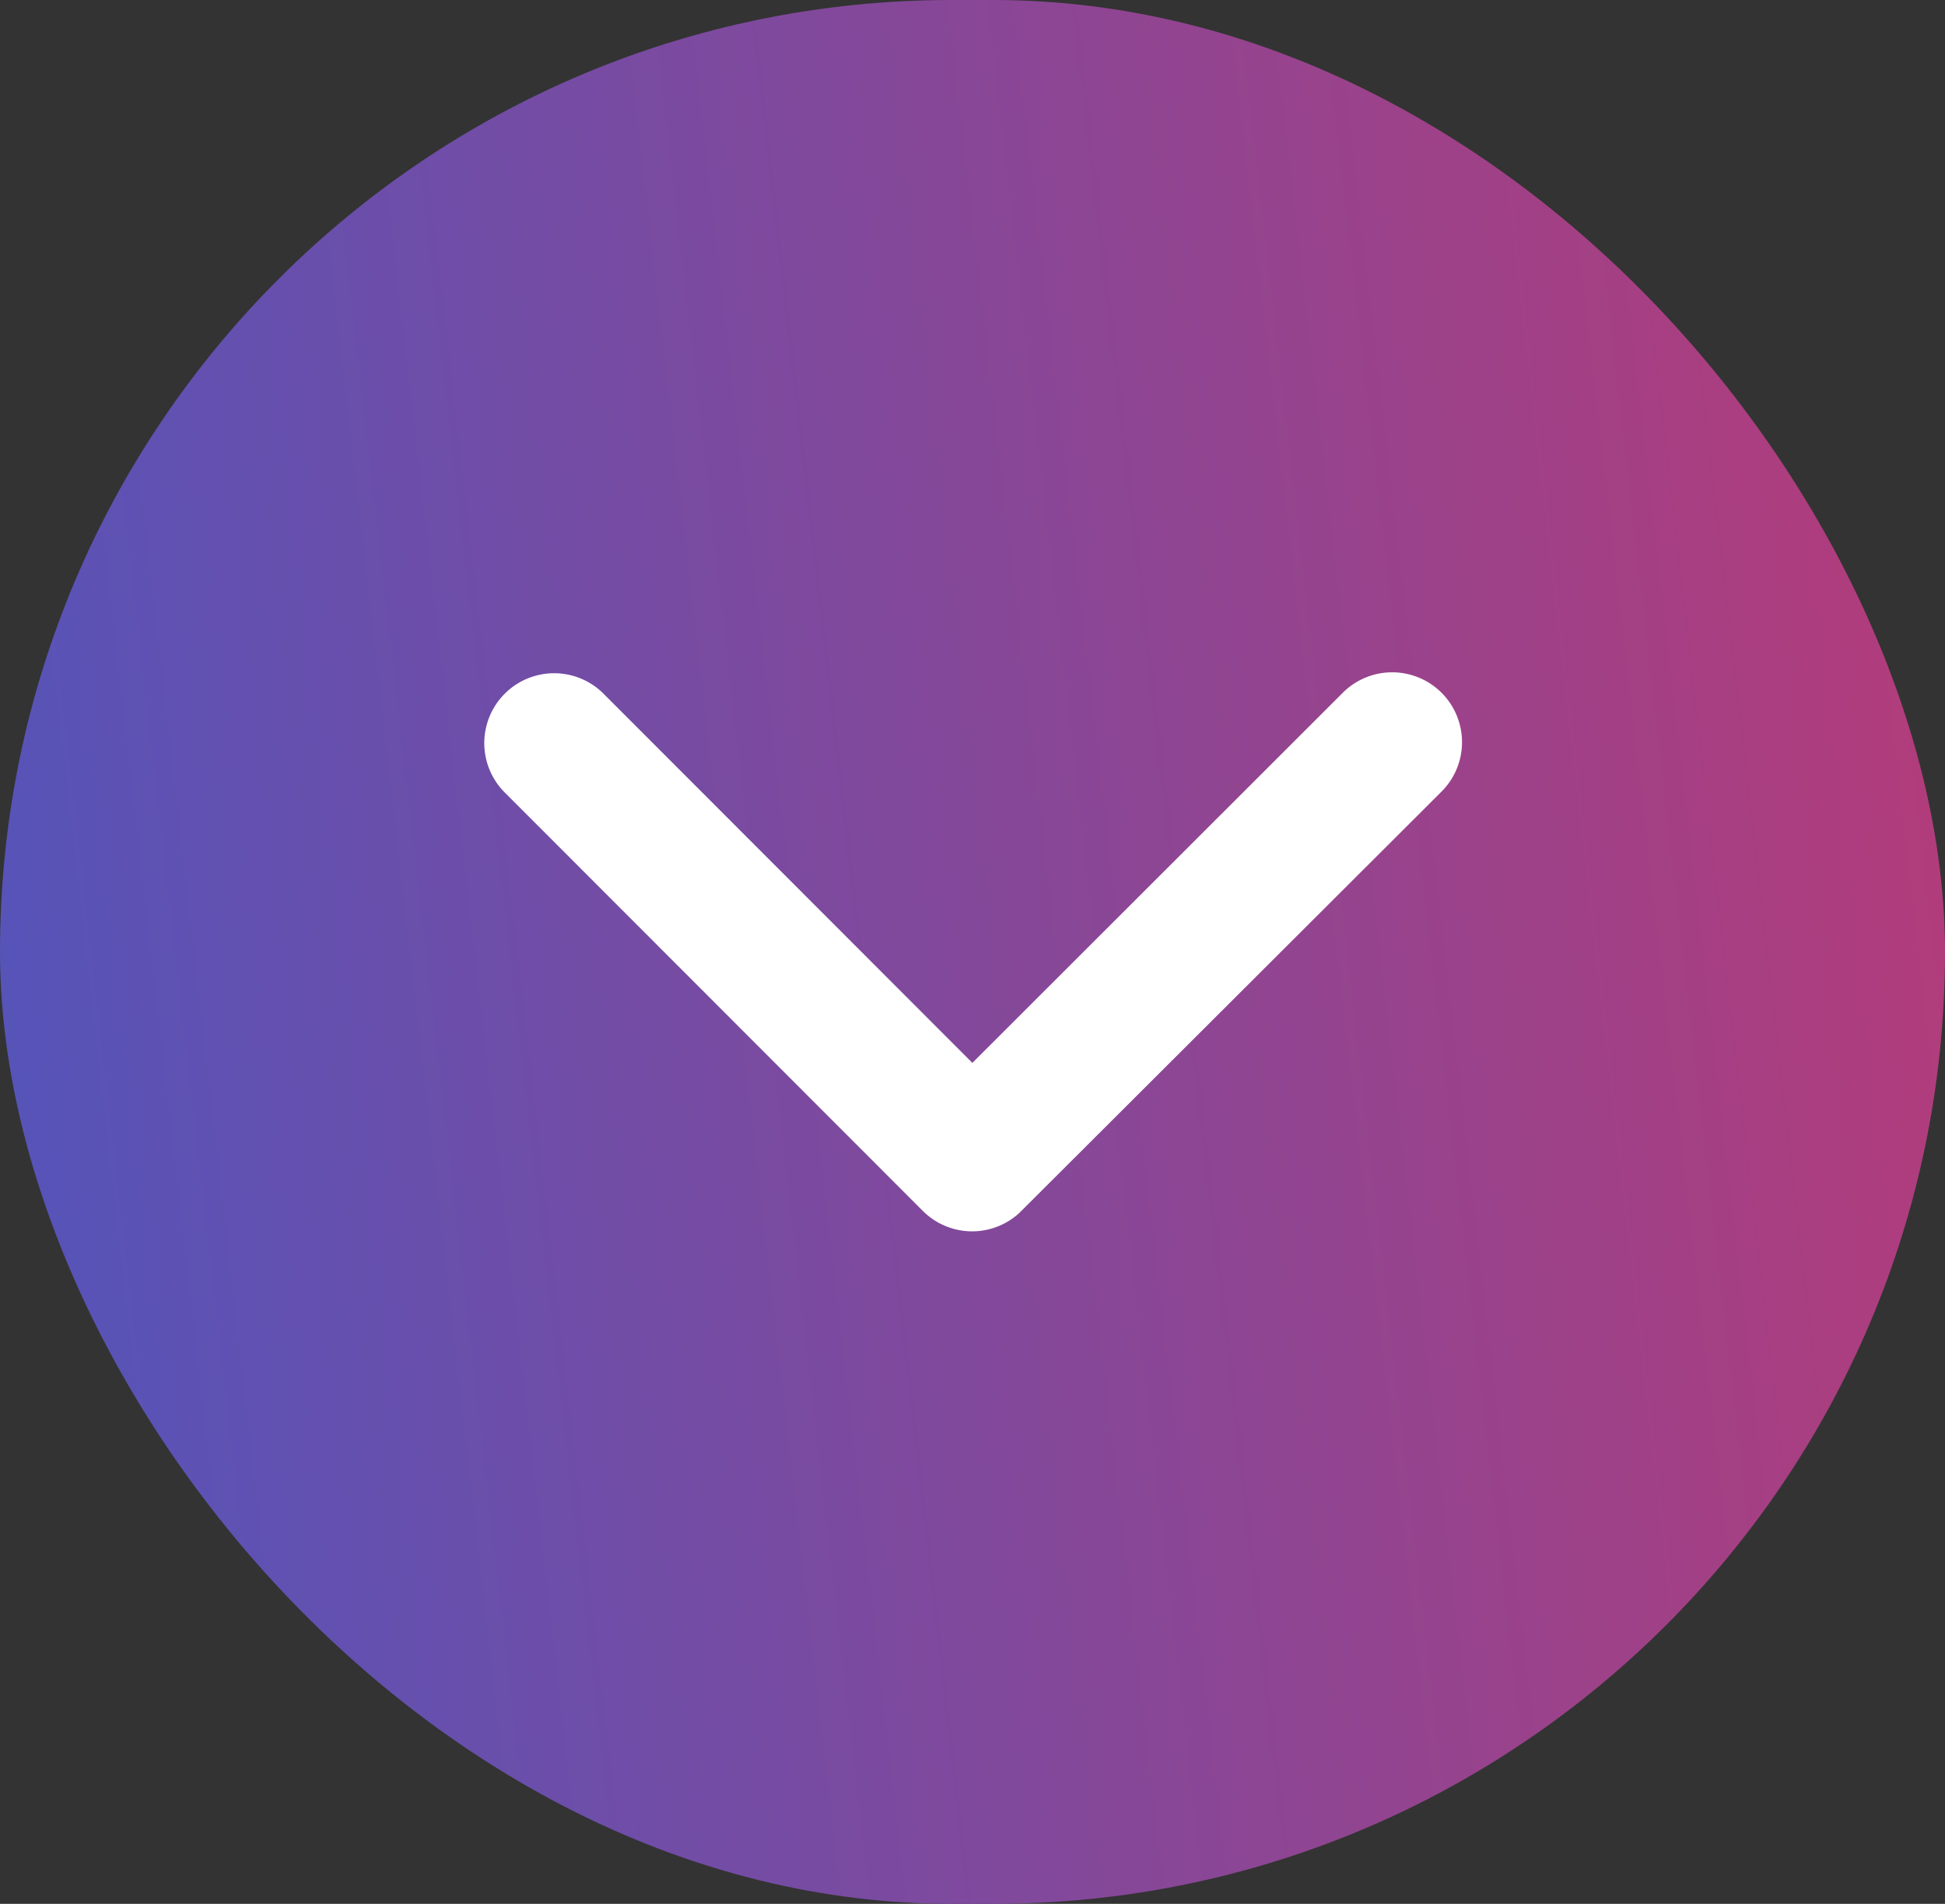 <svg xmlns="http://www.w3.org/2000/svg" xmlns:xlink="http://www.w3.org/1999/xlink" width="47" height="46" viewBox="0 0 47 46">
  <rect x="0" y="0" width="47" height="46" fill="#333333" stroke="none"/>
  <defs>
    <linearGradient id="linear-gradient" x1="1.043" y1="0.379" x2="-0.054" y2="0.5" gradientUnits="objectBoundingBox">
      <stop offset="0" stop-color="#5155bc"/>
      <stop offset="1" stop-color="#b63b78"/>
    </linearGradient>
  </defs>
  <g id="Gruppe_11629" data-name="Gruppe 11629" transform="translate(-759.5 -499.5)">
    <rect id="Rechteck_3" data-name="Rechteck 3" width="47" height="46" rx="23" transform="translate(806.5 545.5) rotate(180)" fill="url(#linear-gradient)"/>
    <path id="Icon_ionic-ios-arrow-back" data-name="Icon ionic-ios-arrow-back" d="M4.071,11.806l8.937-8.93A1.688,1.688,0,0,0,10.617.493L.492,10.611a1.685,1.685,0,0,0-.049,2.327L10.61,23.127A1.688,1.688,0,1,0,13,20.743Z" transform="translate(771.191 529.252) rotate(-90)" fill="#fff"/>
  </g>
</svg>
